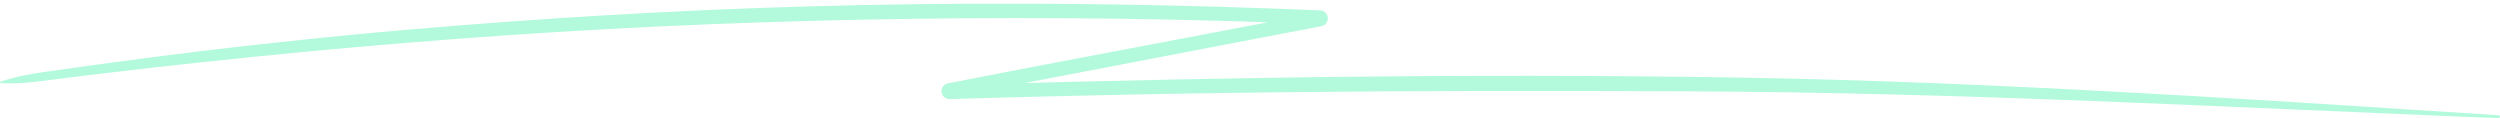 <svg width="655" height="31" viewBox="0 0 655 31" fill="none" xmlns="http://www.w3.org/2000/svg">
<path opacity="0.3" d="M654.653 30.196L601.43 26.779L574.81 25.171C565.935 24.66 557.057 24.165 548.178 23.699C530.421 22.768 512.654 21.971 494.878 21.344C477.103 20.736 459.313 20.308 441.53 20.124C405.965 19.695 370.4 19.82 334.838 20.345C317.056 20.616 299.28 20.984 281.502 21.419L268.422 21.761L320.774 11.73L333.876 9.217L340.427 7.963L343.702 7.336L345.34 7.024L346.159 6.866C346.232 6.855 346.627 6.795 347.066 6.487C347.542 6.142 347.833 5.575 347.885 5.068C347.948 4.557 347.837 4.042 347.509 3.573C347.188 3.103 346.59 2.788 346.118 2.743L339.305 2.461L332.636 2.206C328.192 2.037 323.747 1.902 319.298 1.766C283.729 0.752 248.131 0.651 212.558 1.654C176.982 2.634 141.446 4.771 105.992 7.847L99.345 8.429L92.702 9.063C88.272 9.477 83.849 9.95 79.423 10.397C75 10.847 70.578 11.351 66.155 11.824C61.736 12.331 57.314 12.823 52.898 13.364C44.068 14.453 35.241 15.568 26.429 16.785C22.021 17.371 17.617 18.006 13.213 18.629C8.805 19.23 4.408 19.928 0.126 21.416C0.056 21.442 0.004 21.509 0 21.588C-0.007 21.694 0.074 21.784 0.178 21.787C4.7 22.058 9.104 21.48 13.512 20.909C17.916 20.353 22.324 19.789 26.735 19.271C35.555 18.193 44.385 17.217 53.219 16.27L66.469 14.885C70.891 14.453 75.306 13.995 79.729 13.589C84.152 13.183 88.574 12.755 92.997 12.383L99.633 11.805L106.272 11.249C123.974 9.785 141.693 8.572 159.428 7.606C177.163 6.645 194.909 5.943 212.658 5.469C248.164 4.519 283.693 4.478 319.199 5.436C323.526 5.556 327.852 5.68 332.175 5.834L320.099 8.128L267.677 18.084C263.306 18.914 258.942 19.774 254.582 20.634L251.307 21.273L249.669 21.588L248.85 21.746L248.441 21.825C248.426 21.851 248.352 21.776 247.725 22.065C247.231 22.325 246.829 22.88 246.722 23.406C246.608 23.932 246.678 24.443 246.94 24.92C247.19 25.396 247.736 25.806 248.26 25.907C248.928 26.005 248.806 25.937 248.906 25.952L249.112 25.949L249.946 25.926L251.613 25.877L254.94 25.783L268.263 25.423L281.586 25.096C299.351 24.679 317.118 24.386 334.886 24.187C370.422 23.774 405.962 23.748 441.497 23.932C477.026 24.063 512.539 25.077 548.057 26.459L574.695 27.549L601.331 28.698L627.973 29.843L641.293 30.418L654.616 30.947C654.815 30.955 654.985 30.797 654.999 30.594C655.01 30.388 654.856 30.211 654.653 30.196ZM345.506 3.302C345.576 3.287 345.583 3.291 345.506 3.302V3.302Z" fill="#00EC8E"/>
</svg>
